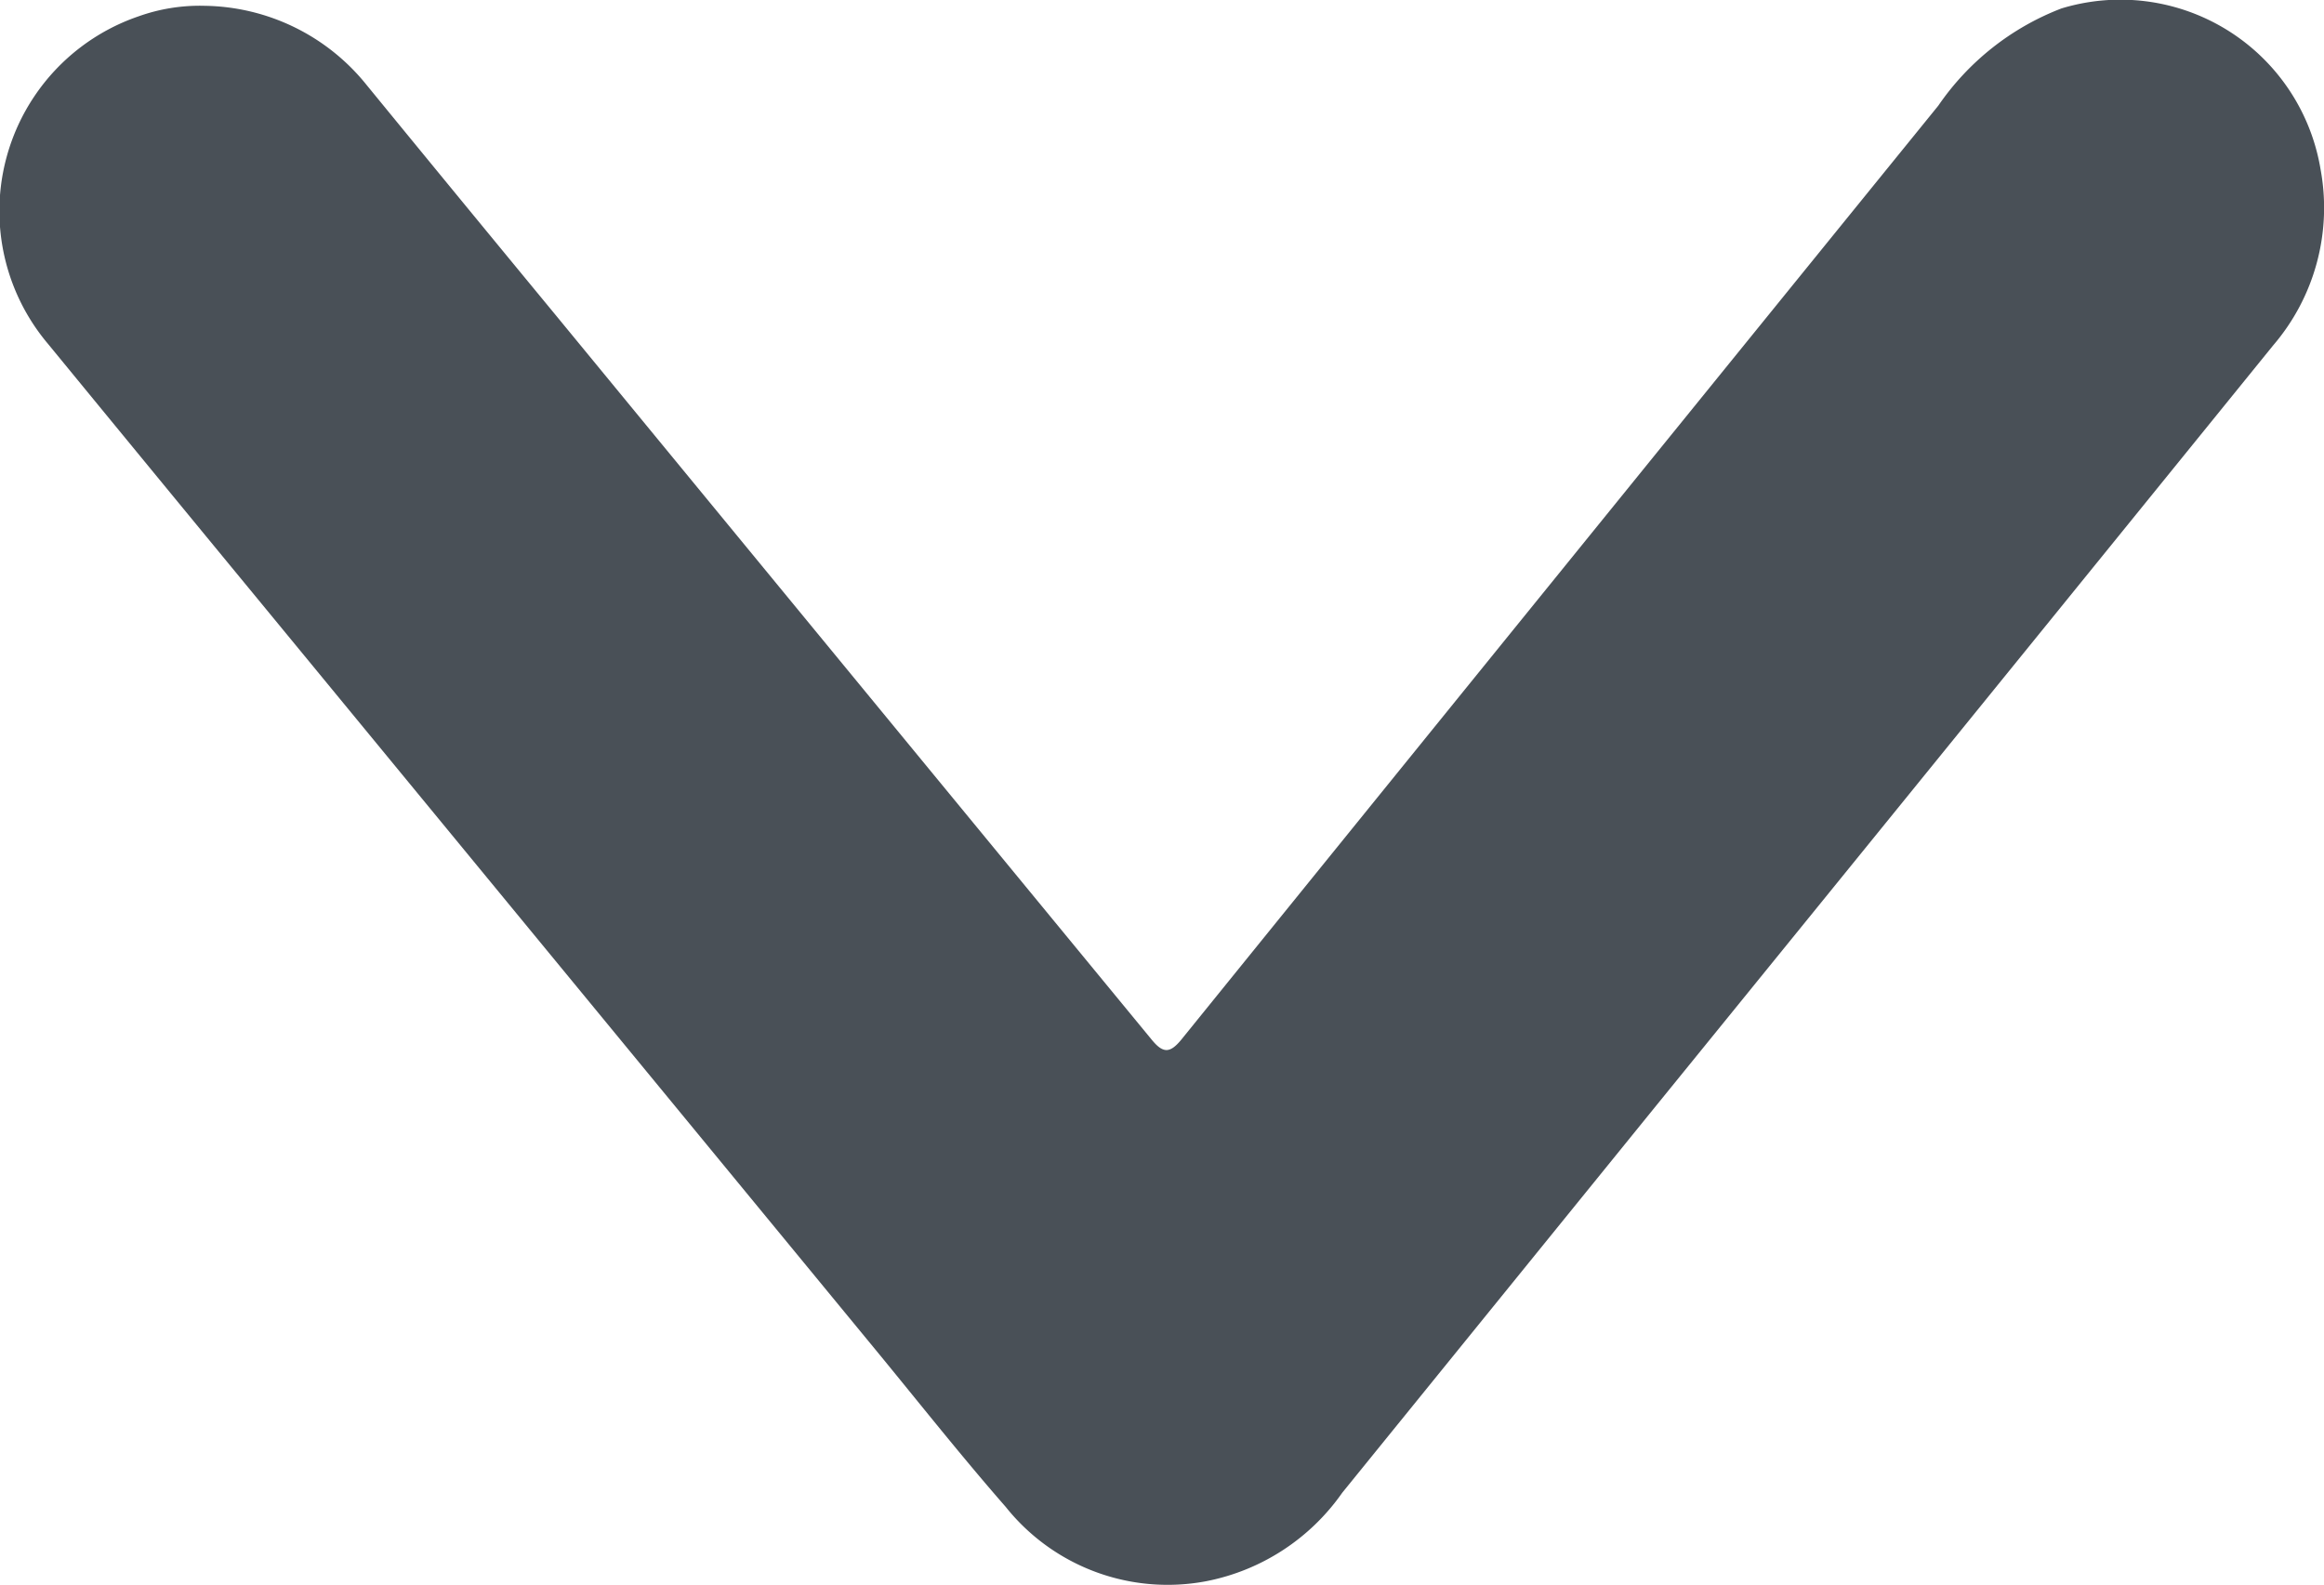 <svg xmlns="http://www.w3.org/2000/svg" width="8.797" height="6" viewBox="0 0 8.797 6">
  <g id="Group_20371" data-name="Group 20371" transform="translate(-24.308 -9.904)">
    <g id="Group_20367" data-name="Group 20367" transform="translate(737.794 -1568.124)">
      <path id="Path_14411" data-name="Path 14411" d="M-712.71,1578.05a.8.8,0,0,1,.612.3q.356.435.714.869,1.129,1.373,2.258,2.745c.042.051.068.052.111,0q1.432-1.769,2.866-3.536a1,1,0,0,1,.466-.368.768.768,0,0,1,.981.609.8.8,0,0,1-.18.667q-1.173,1.447-2.347,2.892-.588.725-1.176,1.45a.82.82,0,0,1-.514.335.784.784,0,0,1-.76-.281c-.175-.2-.341-.411-.511-.617l-2.329-2.83q-.393-.477-.785-.955a.779.779,0,0,1,.342-1.24A.689.689,0,0,1-712.71,1578.05Z" fill="#495057"/>
    </g>
  </g>
</svg>
